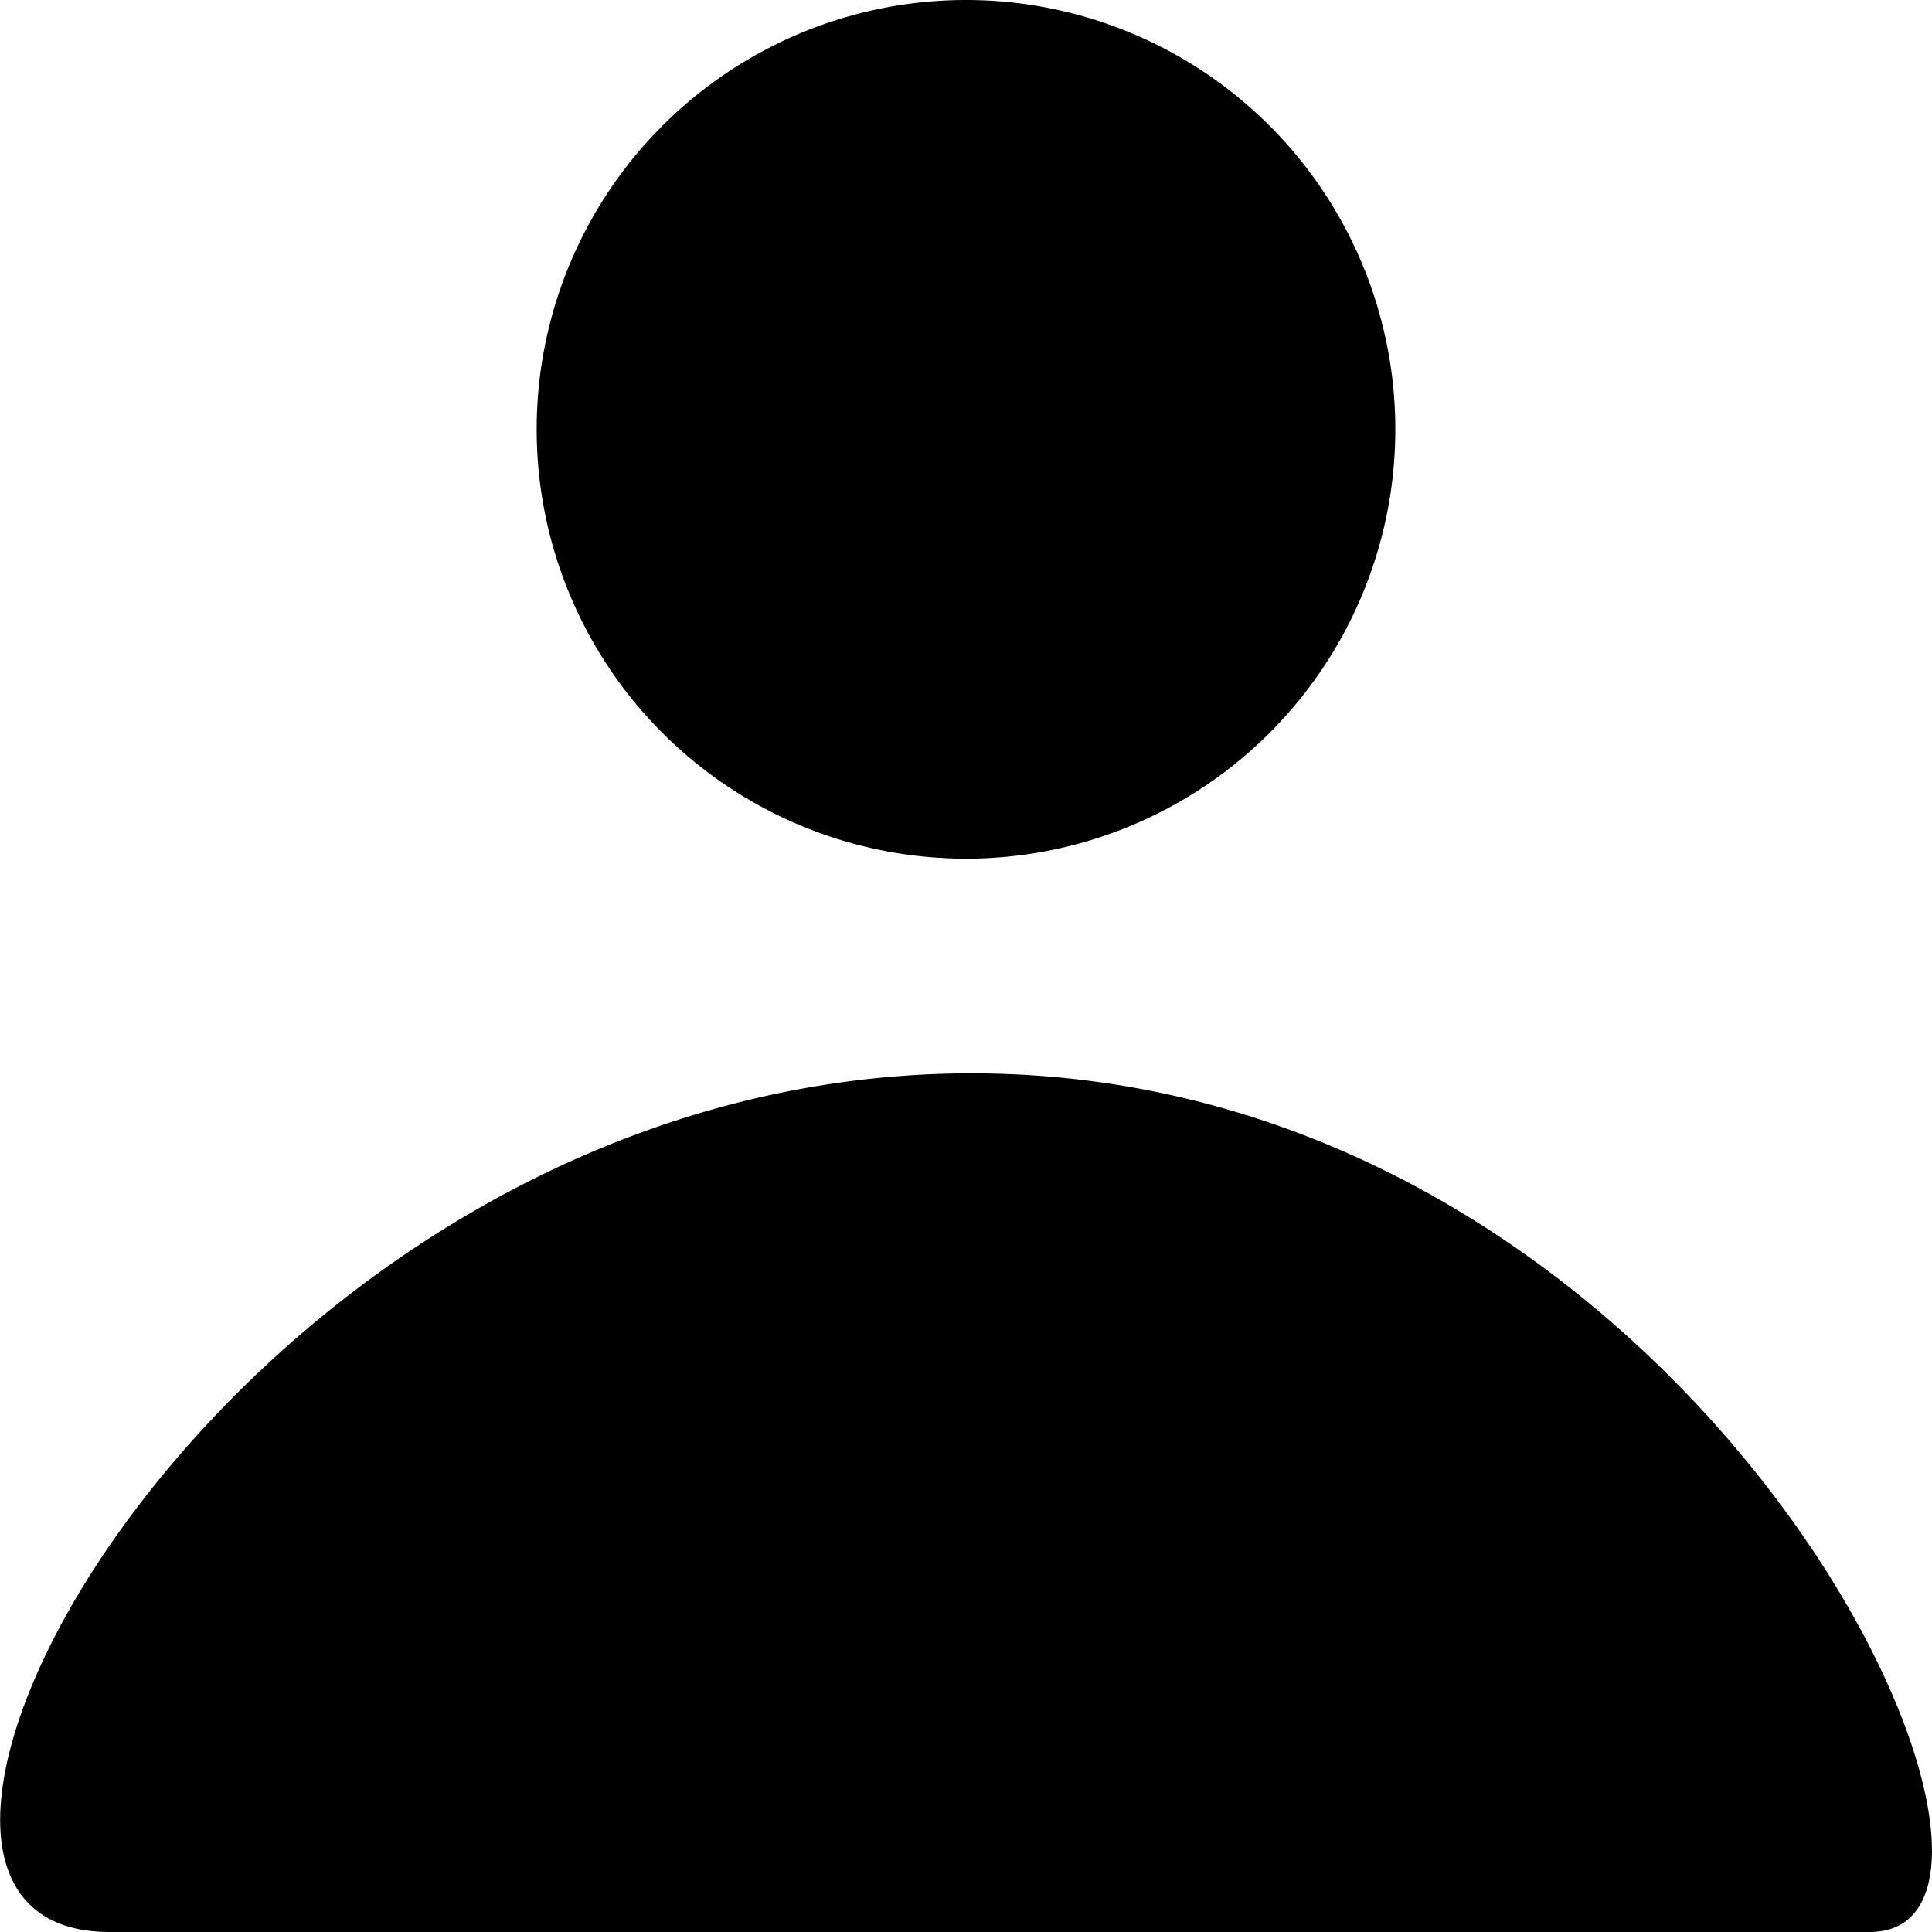 <svg viewBox="0 0 18 18" xmlns="http://www.w3.org/2000/svg" xmlns:xlink="http://www.w3.org/1999/xlink"><defs><path fill="currentColor" d="M9 8a4 4 0 1 1 0-8 4 4 0 0 1 0 8zM1.02 18c-3.08 0 1.18-8 8.03-8s10.43 8 8.37 8H1.02z" id="person2a"/></defs><use xlink:href="#person2a" fill-rule="evenodd"/></svg>
